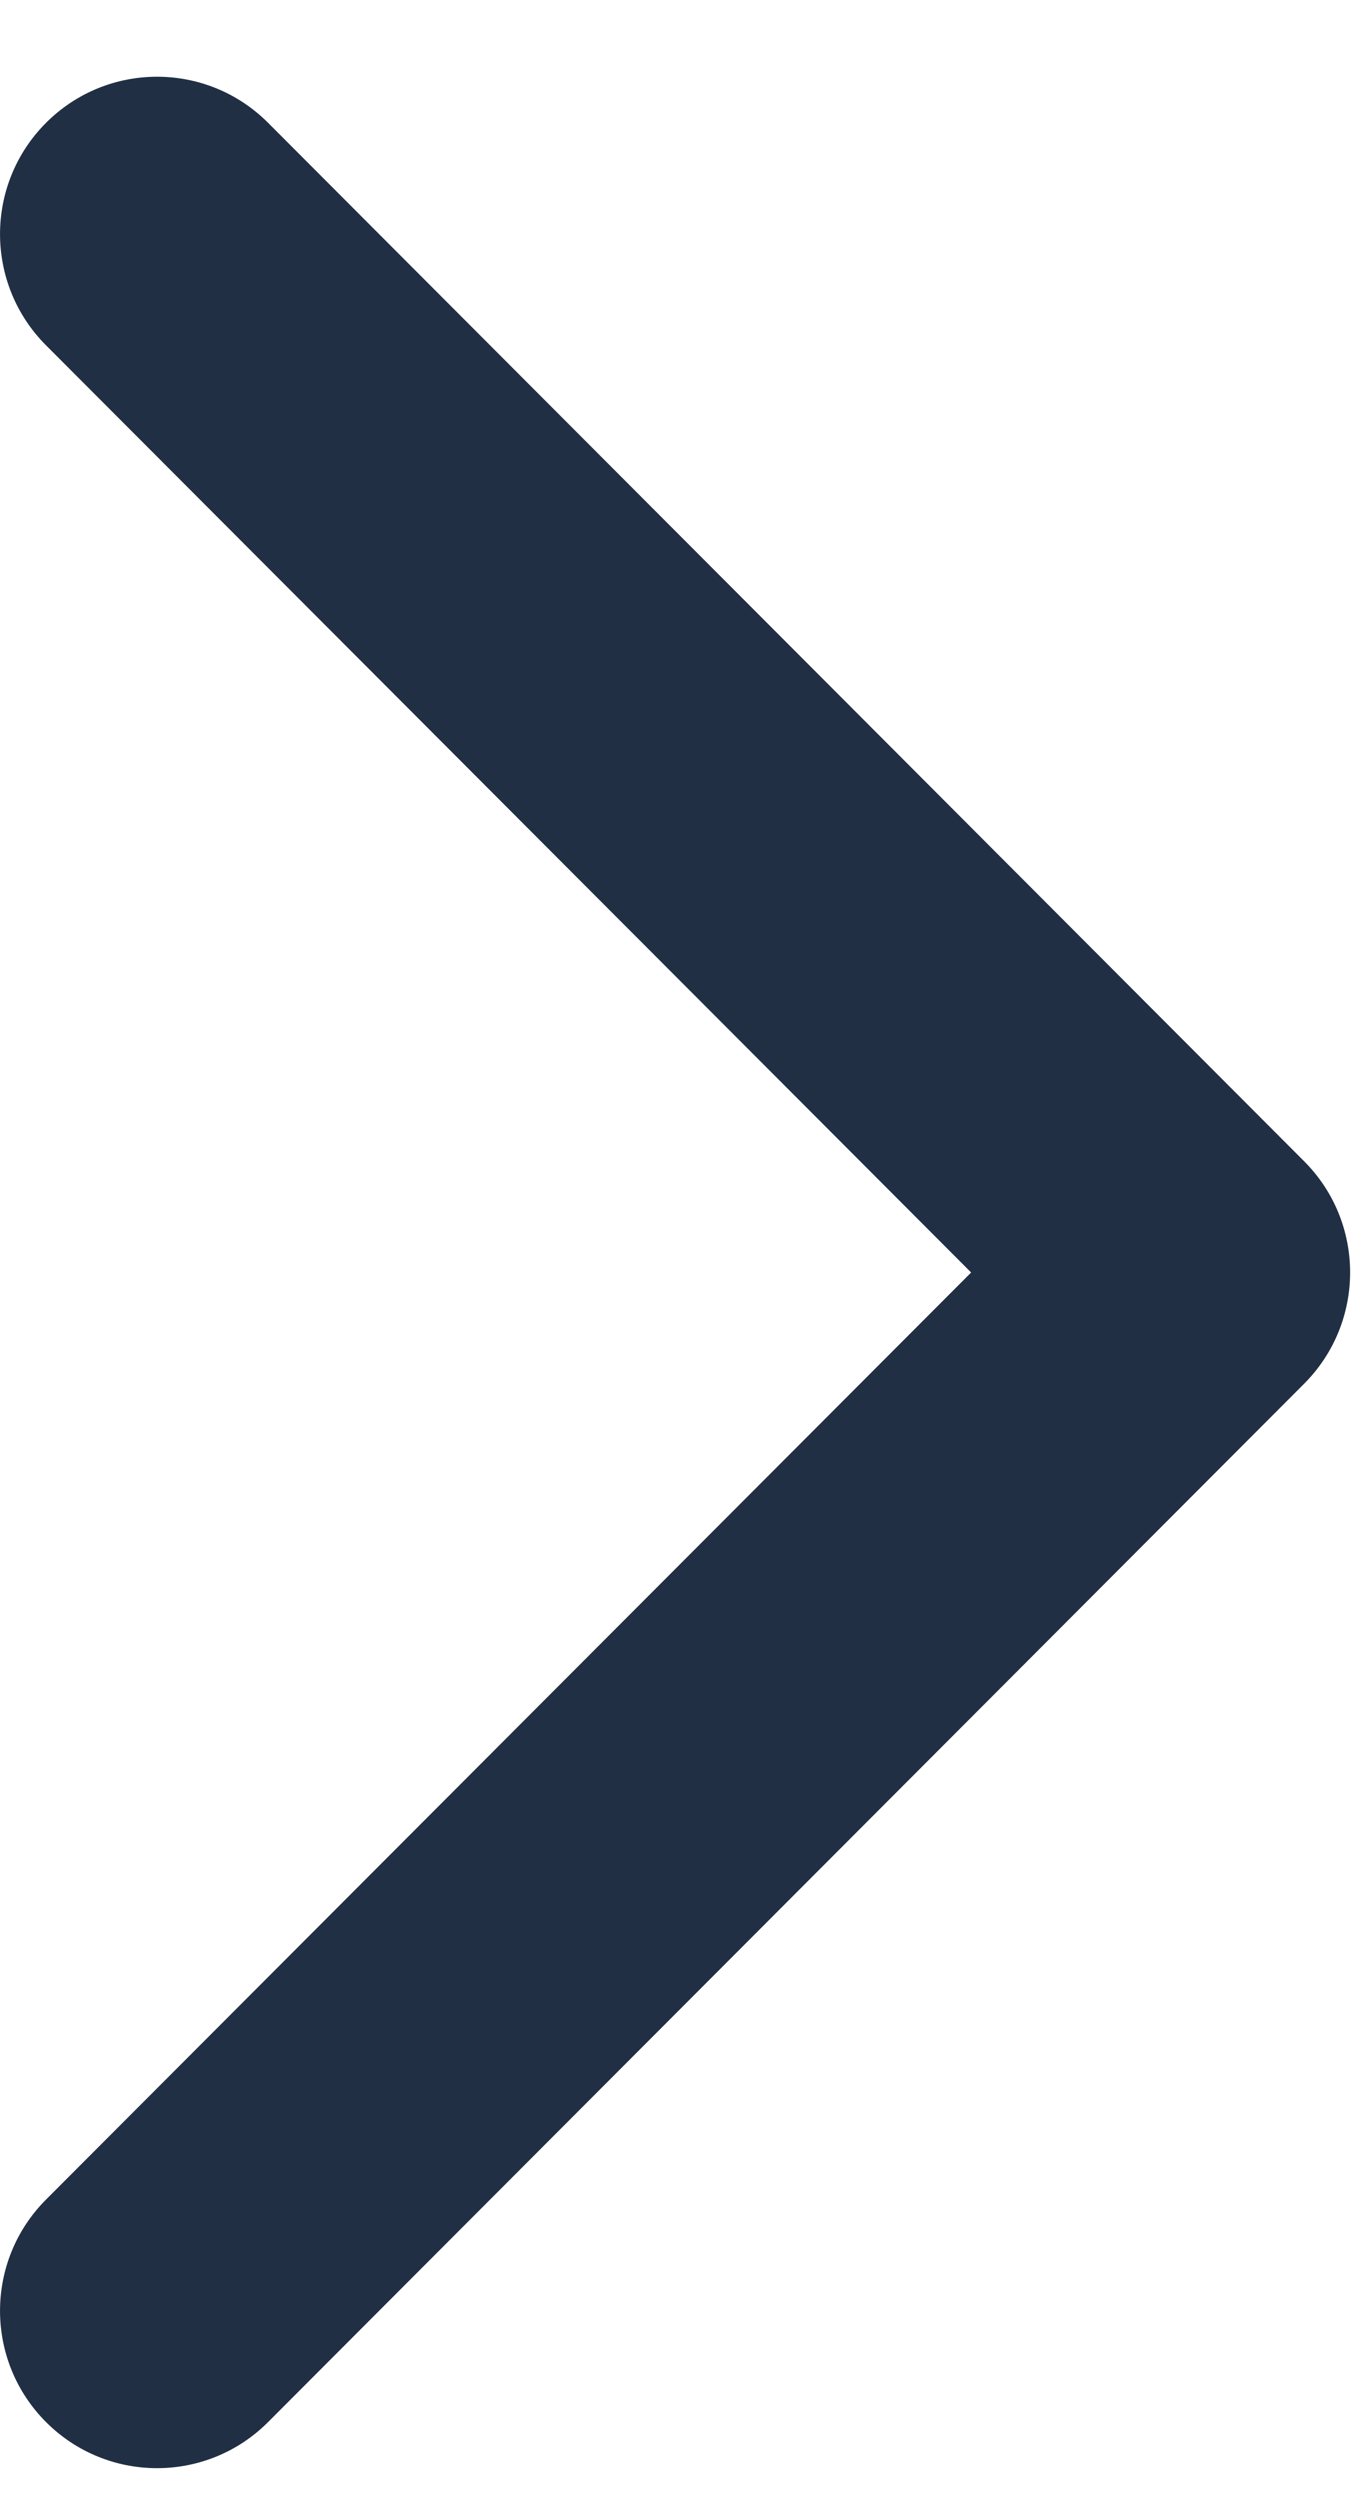 <svg width="13" height="24" viewBox="0 0 13 24" fill="none" xmlns="http://www.w3.org/2000/svg">
<path fill-rule="evenodd" clip-rule="evenodd" d="M0.442 23.25C-0.147 22.66 -0.147 21.704 0.442 21.114L9.324 12.215L0.442 3.315C-0.147 2.725 -0.147 1.769 0.442 1.179C1.031 0.589 1.985 0.589 2.574 1.179L12.521 11.147C13.11 11.736 13.11 12.693 12.521 13.283L2.574 23.25C1.985 23.84 1.031 23.84 0.442 23.25Z" fill="#212F44"/>
</svg>
